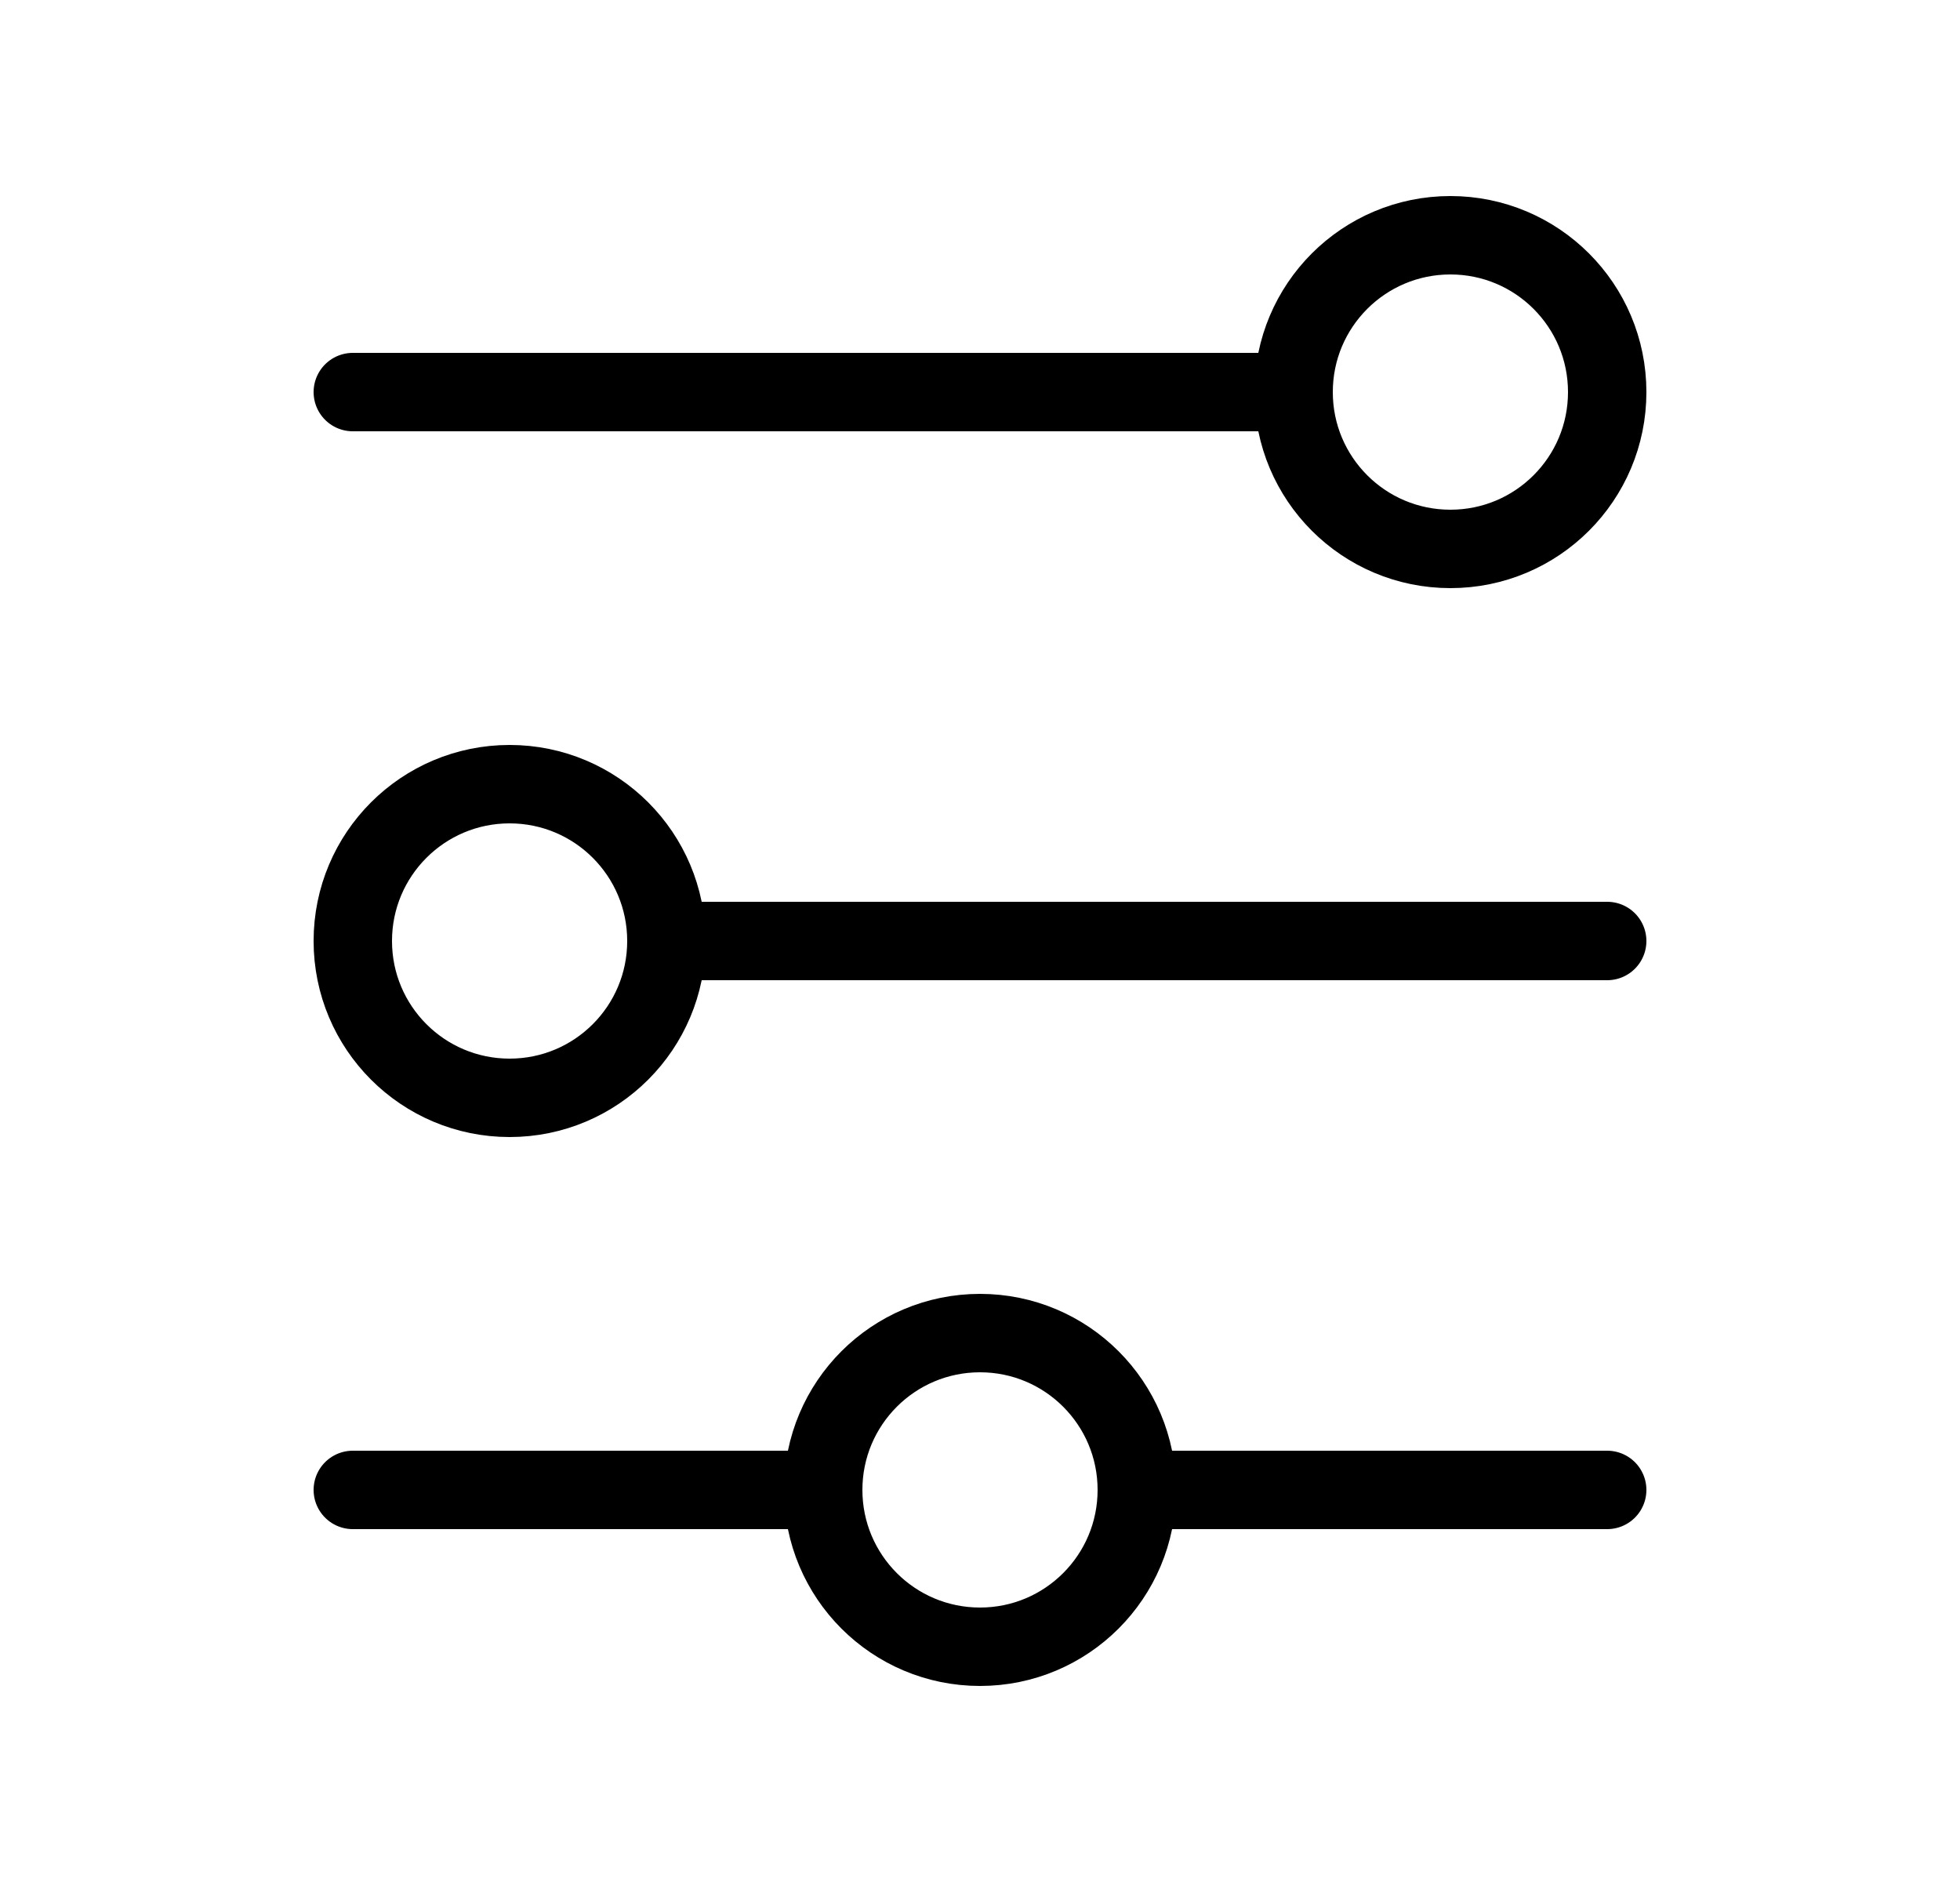 <svg width="25" height="24" viewBox="0 0 25 24" fill="none" xmlns="http://www.w3.org/2000/svg">
<g id="Icon/24px/Filters">
<path id="Vector" d="M20.5 19H14.5M14.5 19C14.5 17.895 13.605 17 12.5 17C11.395 17 10.5 17.895 10.5 19M14.5 19C14.5 20.105 13.605 21 12.5 21C11.395 21 10.5 20.105 10.5 19M10.5 19H4.5M20.5 12L8.5 12M8.5 12C8.5 10.895 7.605 10 6.5 10C5.395 10 4.5 10.895 4.5 12C4.5 13.105 5.395 14 6.5 14C7.605 14 8.5 13.105 8.5 12ZM16.5 5L4.5 5M16.5 5C16.5 6.105 17.395 7 18.5 7C19.605 7 20.5 6.105 20.5 5C20.5 3.895 19.605 3 18.5 3C17.395 3 16.5 3.895 16.5 5Z" stroke="black" stroke-linecap="round"/>
</g>
</svg>
